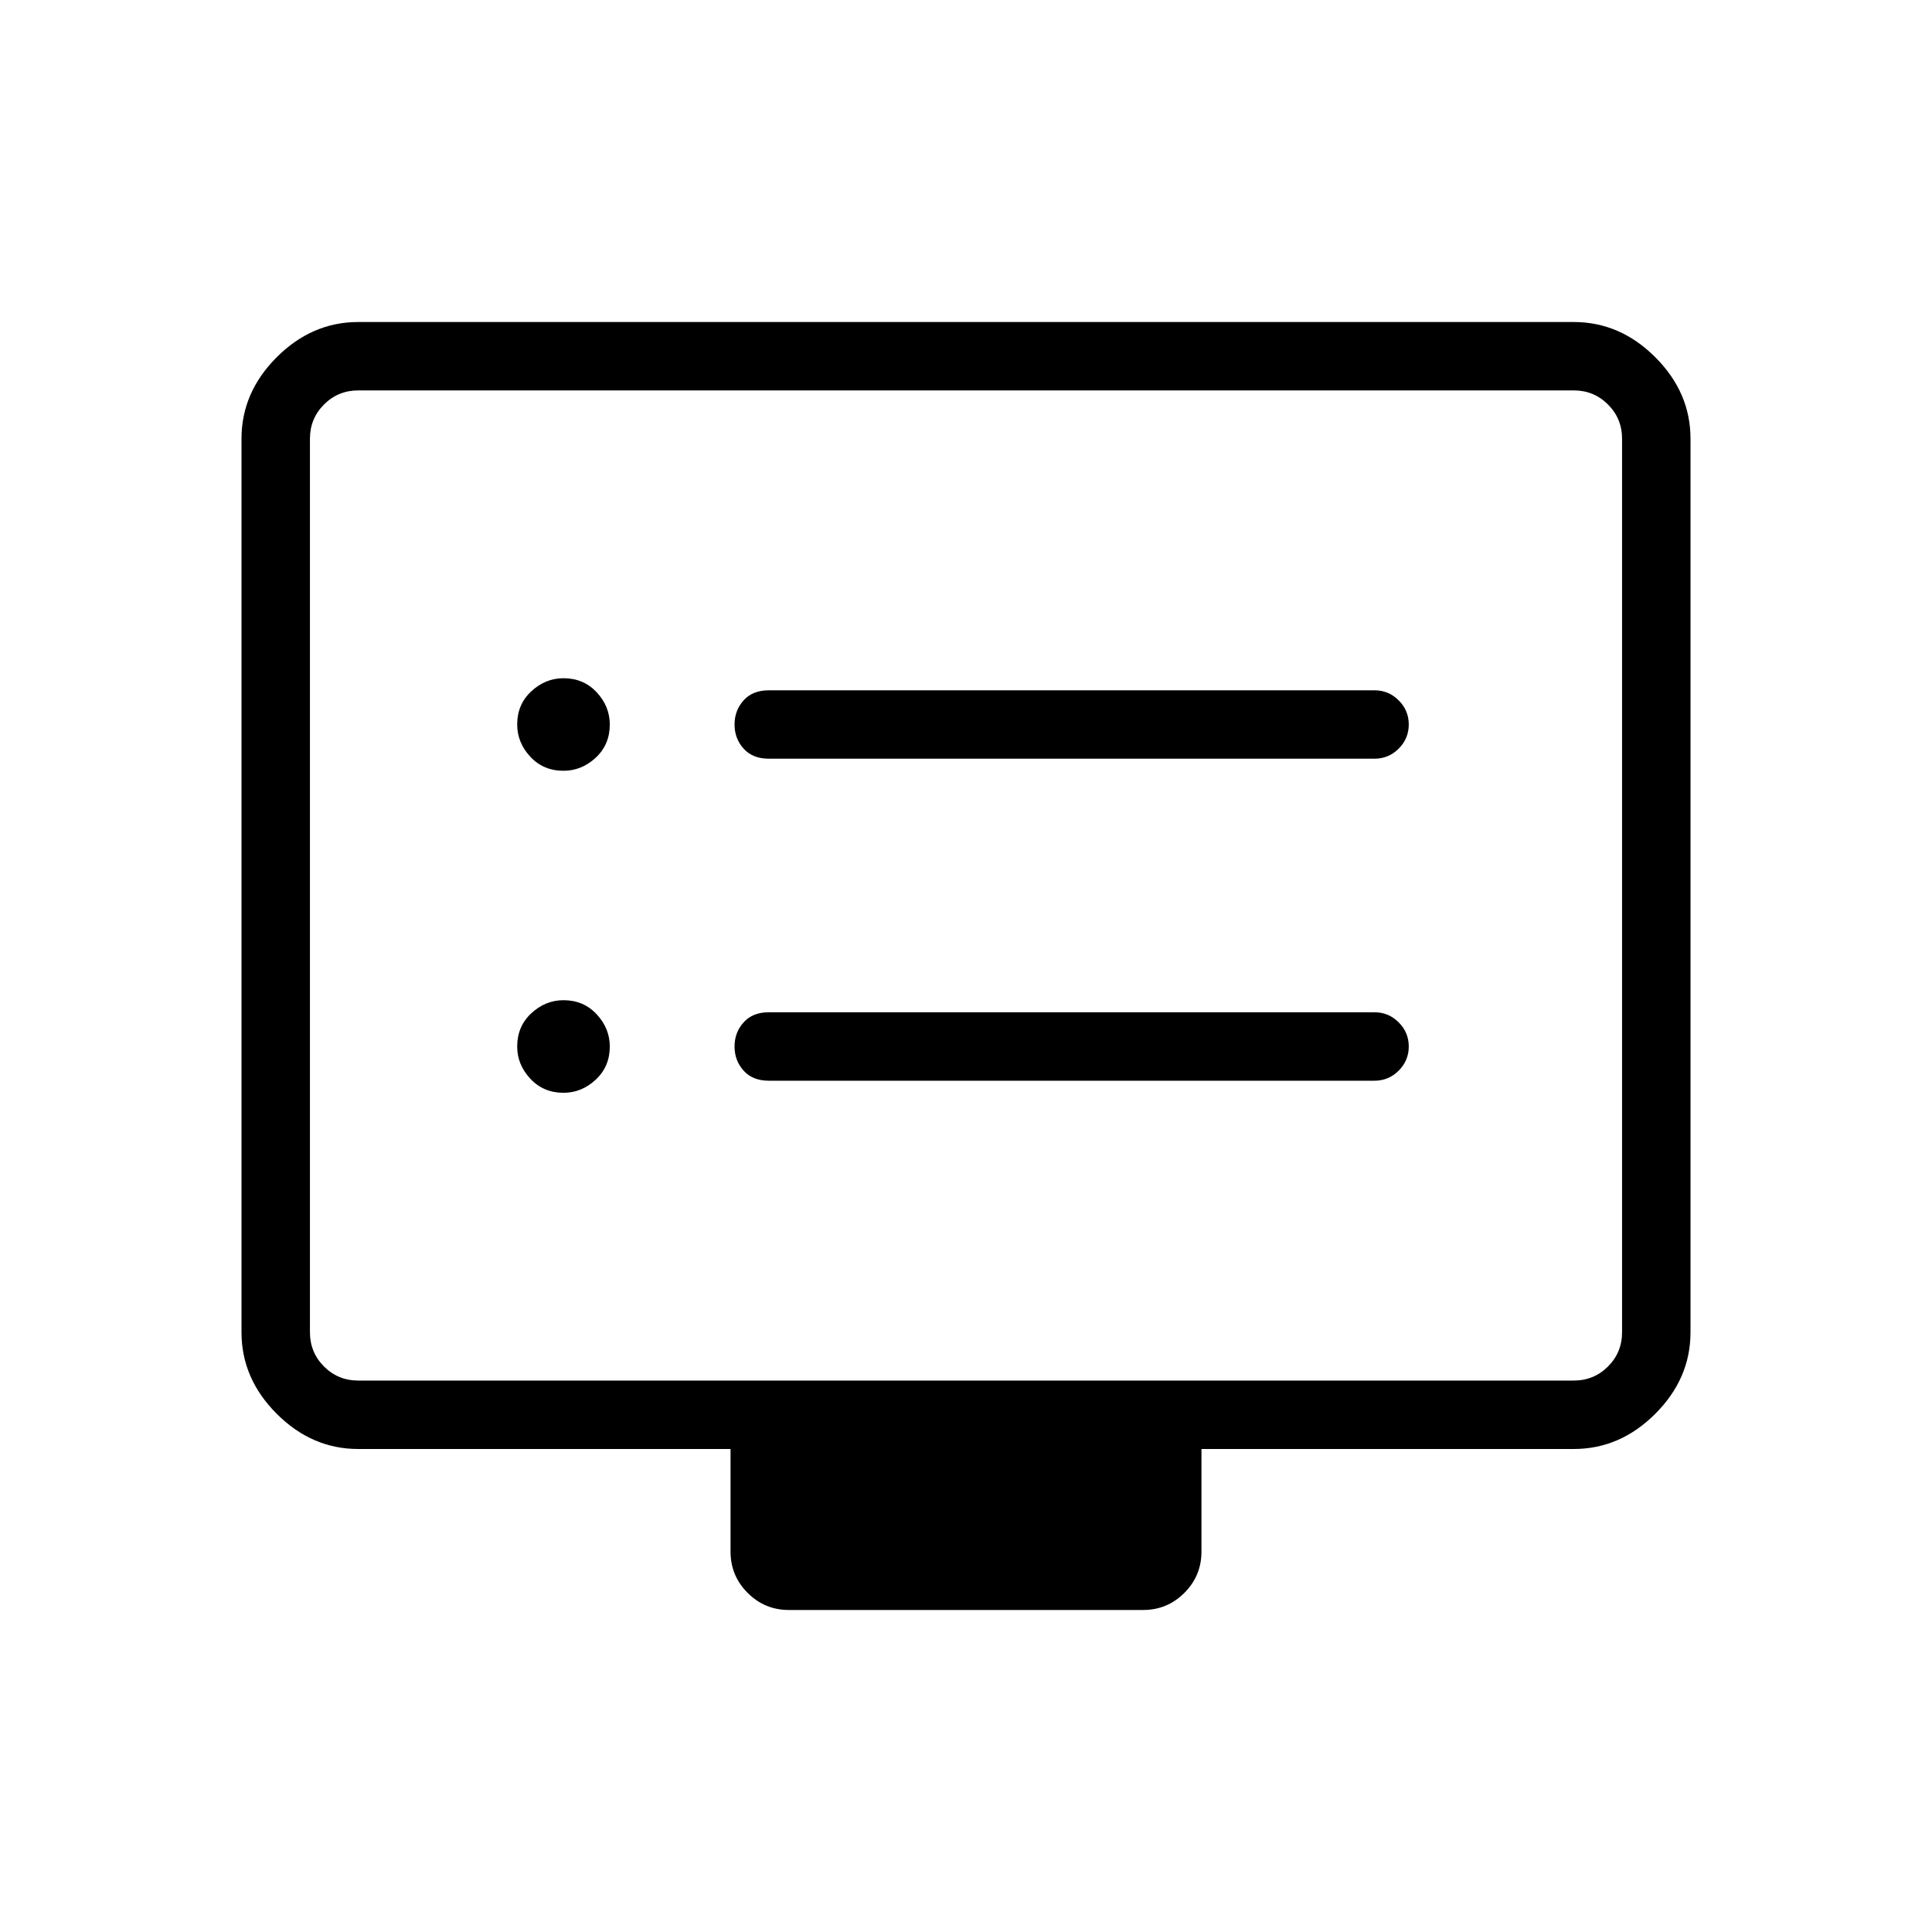 <svg xmlns="http://www.w3.org/2000/svg" height="40" width="40"><path d="M15.917 15.708h12.541q.292 0 .5-.208.209-.208.209-.5 0-.292-.209-.5-.208-.208-.5-.208H15.917q-.334 0-.521.208-.188.208-.188.5 0 .292.188.5.187.208.521.208Zm0 6.667h12.541q.292 0 .5-.208.209-.209.209-.5 0-.292-.209-.5-.208-.209-.5-.209H15.917q-.334 0-.521.209-.188.208-.188.5 0 .291.188.5.187.208.521.208Zm-4.25-6.417q.375 0 .666-.27.292-.271.292-.688 0-.375-.271-.667-.271-.291-.687-.291-.375 0-.667.271-.292.27-.292.687 0 .375.271.667.271.291.688.291Zm0 6.667q.375 0 .666-.271.292-.271.292-.687 0-.375-.271-.667-.271-.292-.687-.292-.375 0-.667.271-.292.271-.292.688 0 .375.271.666.271.292.688.292Zm4.666 10.708q-.5 0-.854-.354t-.354-.854V30H7.417q-.959 0-1.688-.729T5 27.583v-18.5q0-.958.729-1.687.729-.729 1.688-.729h25.166q.959 0 1.688.729T35 9.083v18.5q0 .959-.729 1.688T32.583 30h-7.708v2.125q0 .5-.354.854t-.854.354Zm-8.916-4.75h25.166q.417 0 .709-.291.291-.292.291-.709v-18.5q0-.416-.291-.708-.292-.292-.709-.292H7.417q-.417 0-.709.292-.291.292-.291.708v18.5q0 .417.291.709.292.291.709.291Zm-1 0v-20.5 20.5Z"/></svg>